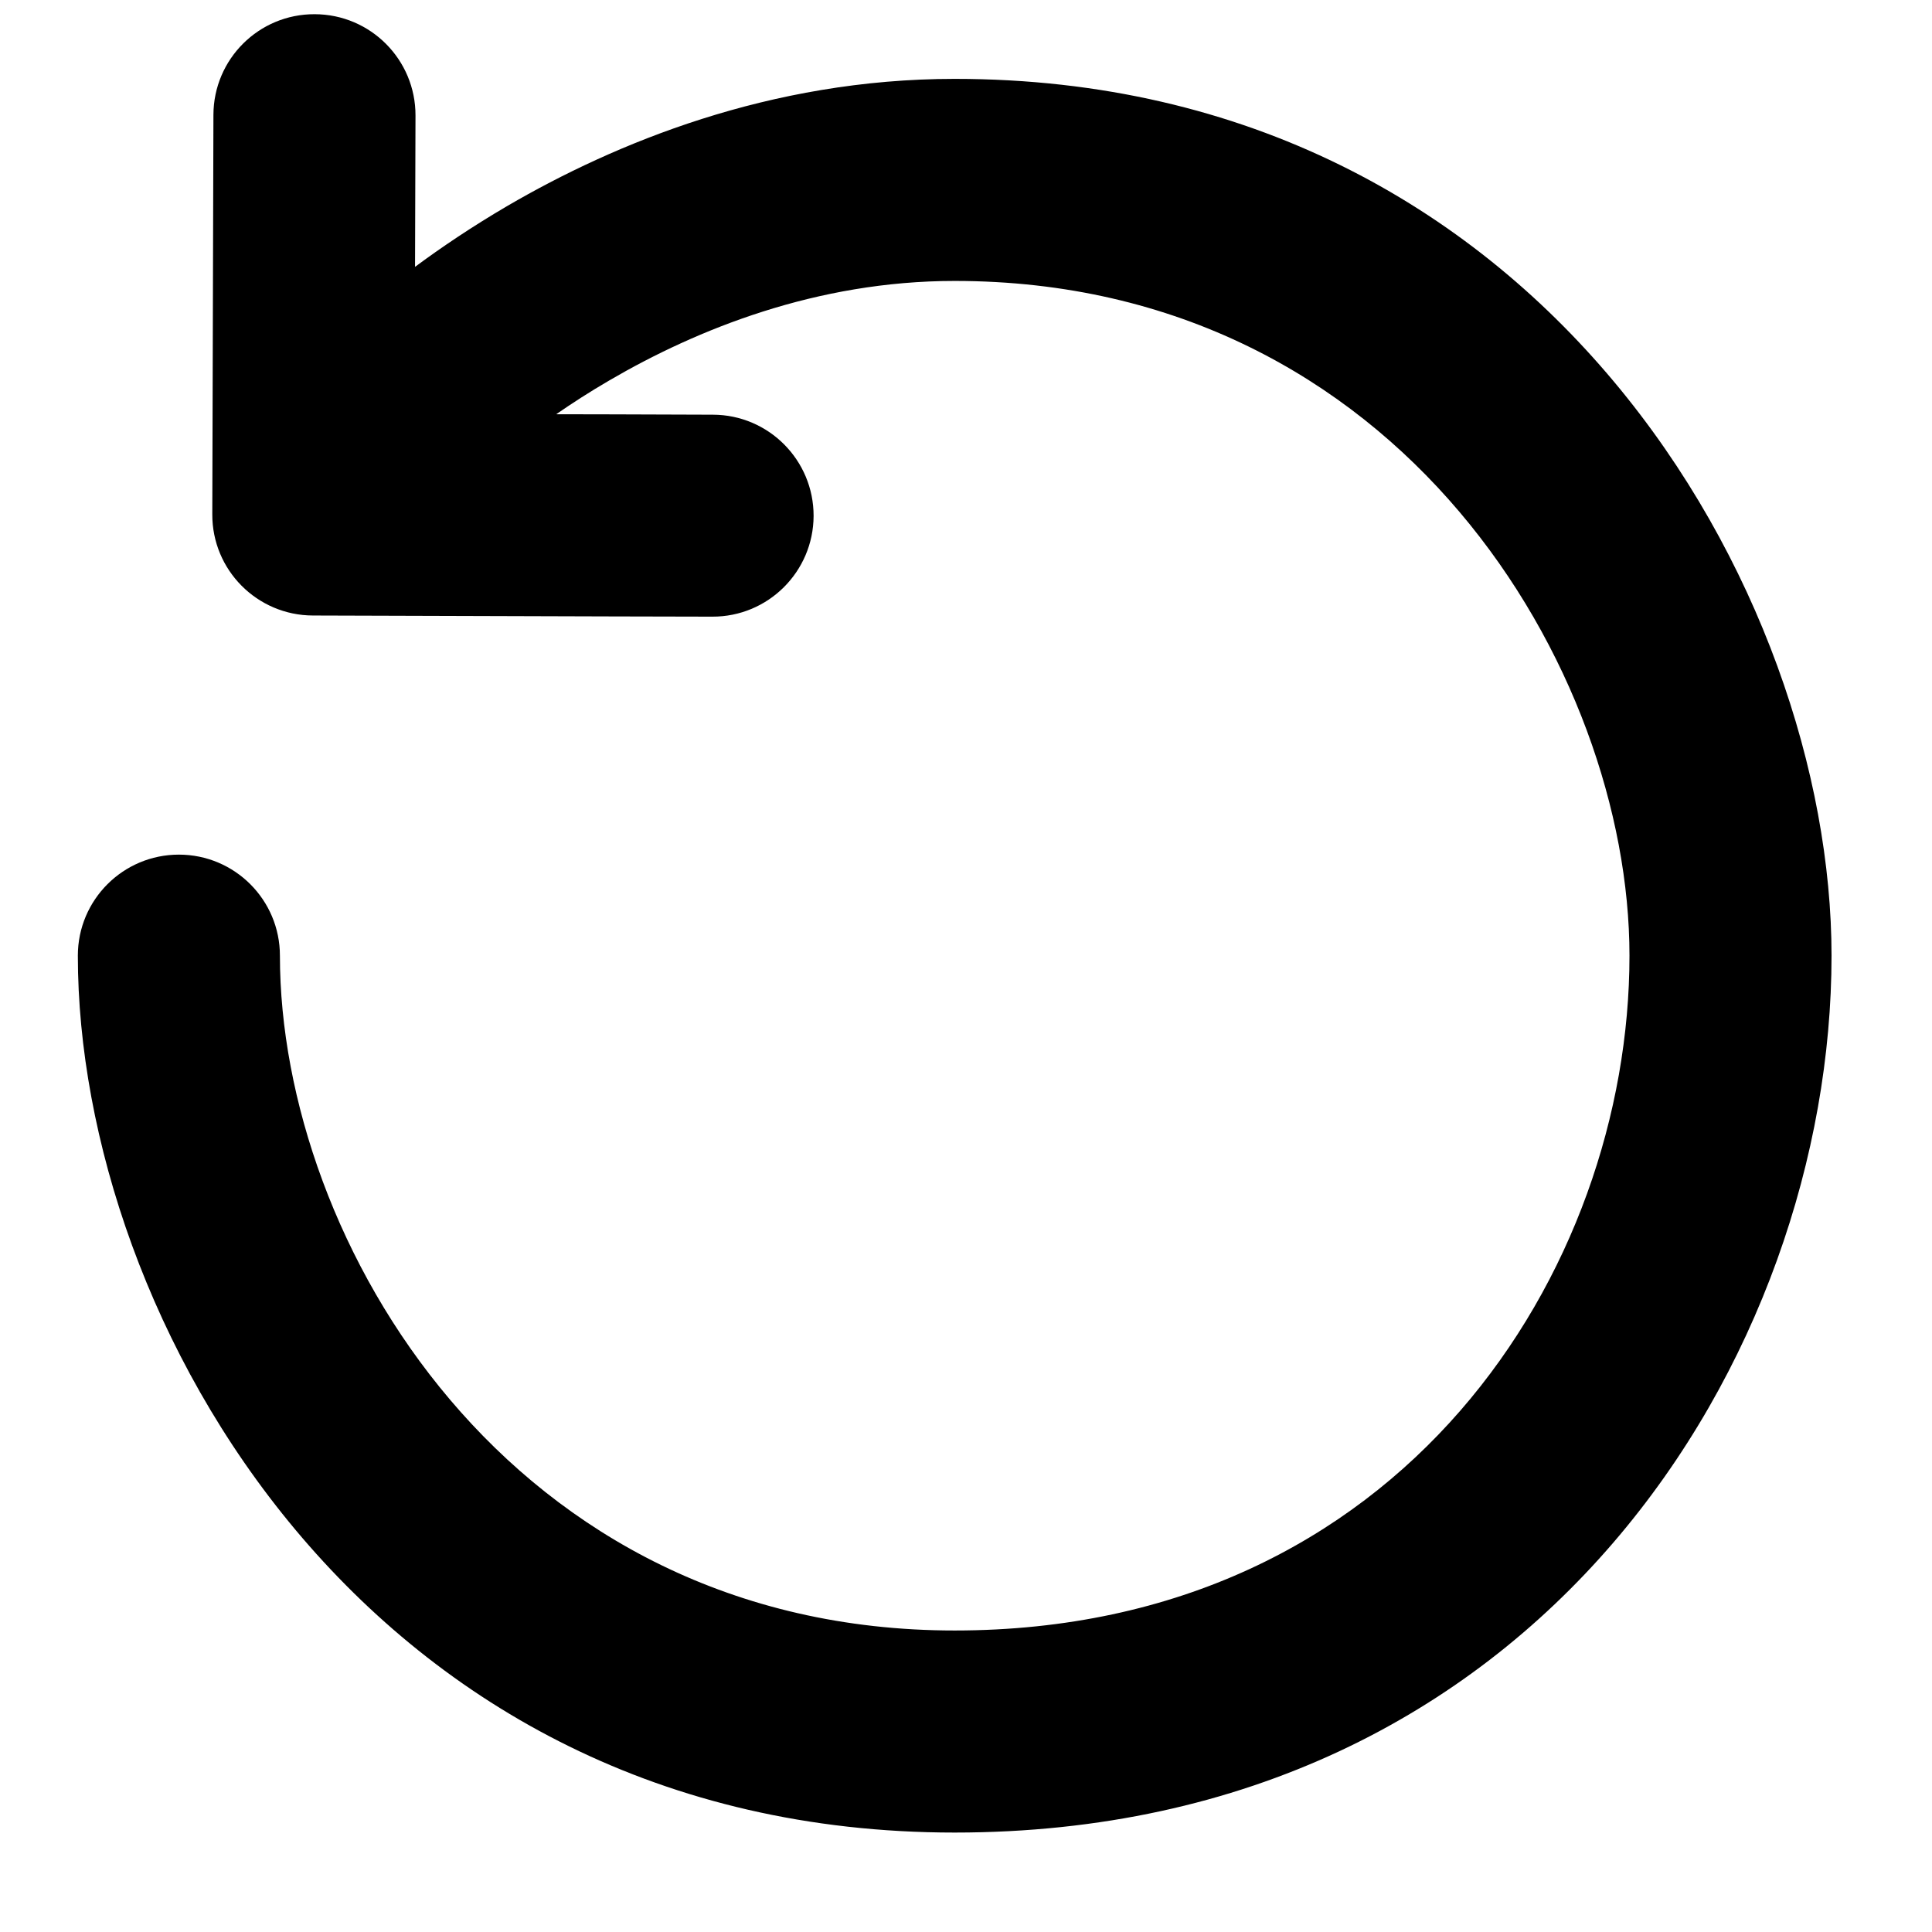 <svg width="17" height="17" viewBox="0 0 17 17" fill="none" xmlns="http://www.w3.org/2000/svg">
<path fill-rule="evenodd" clip-rule="evenodd" d="M6.267 5.426C6.758 5.428 7.157 5.031 7.159 4.54C7.16 4.049 6.763 3.65 6.273 3.649L5.394 3.646L4.894 3.645C5.033 3.549 5.19 3.447 5.364 3.346C6.132 2.898 7.185 2.472 8.4 2.472C12.324 2.472 14.338 5.907 14.338 8.409C14.338 11.173 12.344 14.347 8.4 14.347C4.477 14.347 2.463 10.912 2.463 8.409C2.463 7.918 2.065 7.52 1.574 7.52C1.083 7.52 0.685 7.918 0.685 8.409C0.685 11.595 3.221 16.125 8.4 16.125C13.559 16.125 16.116 11.904 16.116 8.409C16.116 5.223 13.579 0.694 8.4 0.694C6.771 0.694 5.407 1.263 4.468 1.81C4.15 1.996 3.876 2.182 3.652 2.348L3.656 1.016C3.657 0.525 3.26 0.126 2.769 0.125C2.278 0.123 1.879 0.52 1.878 1.011L1.868 4.525C1.866 5.016 2.263 5.415 2.754 5.416L5.389 5.424L6.267 5.426Z" fill="black"/>
</svg>
